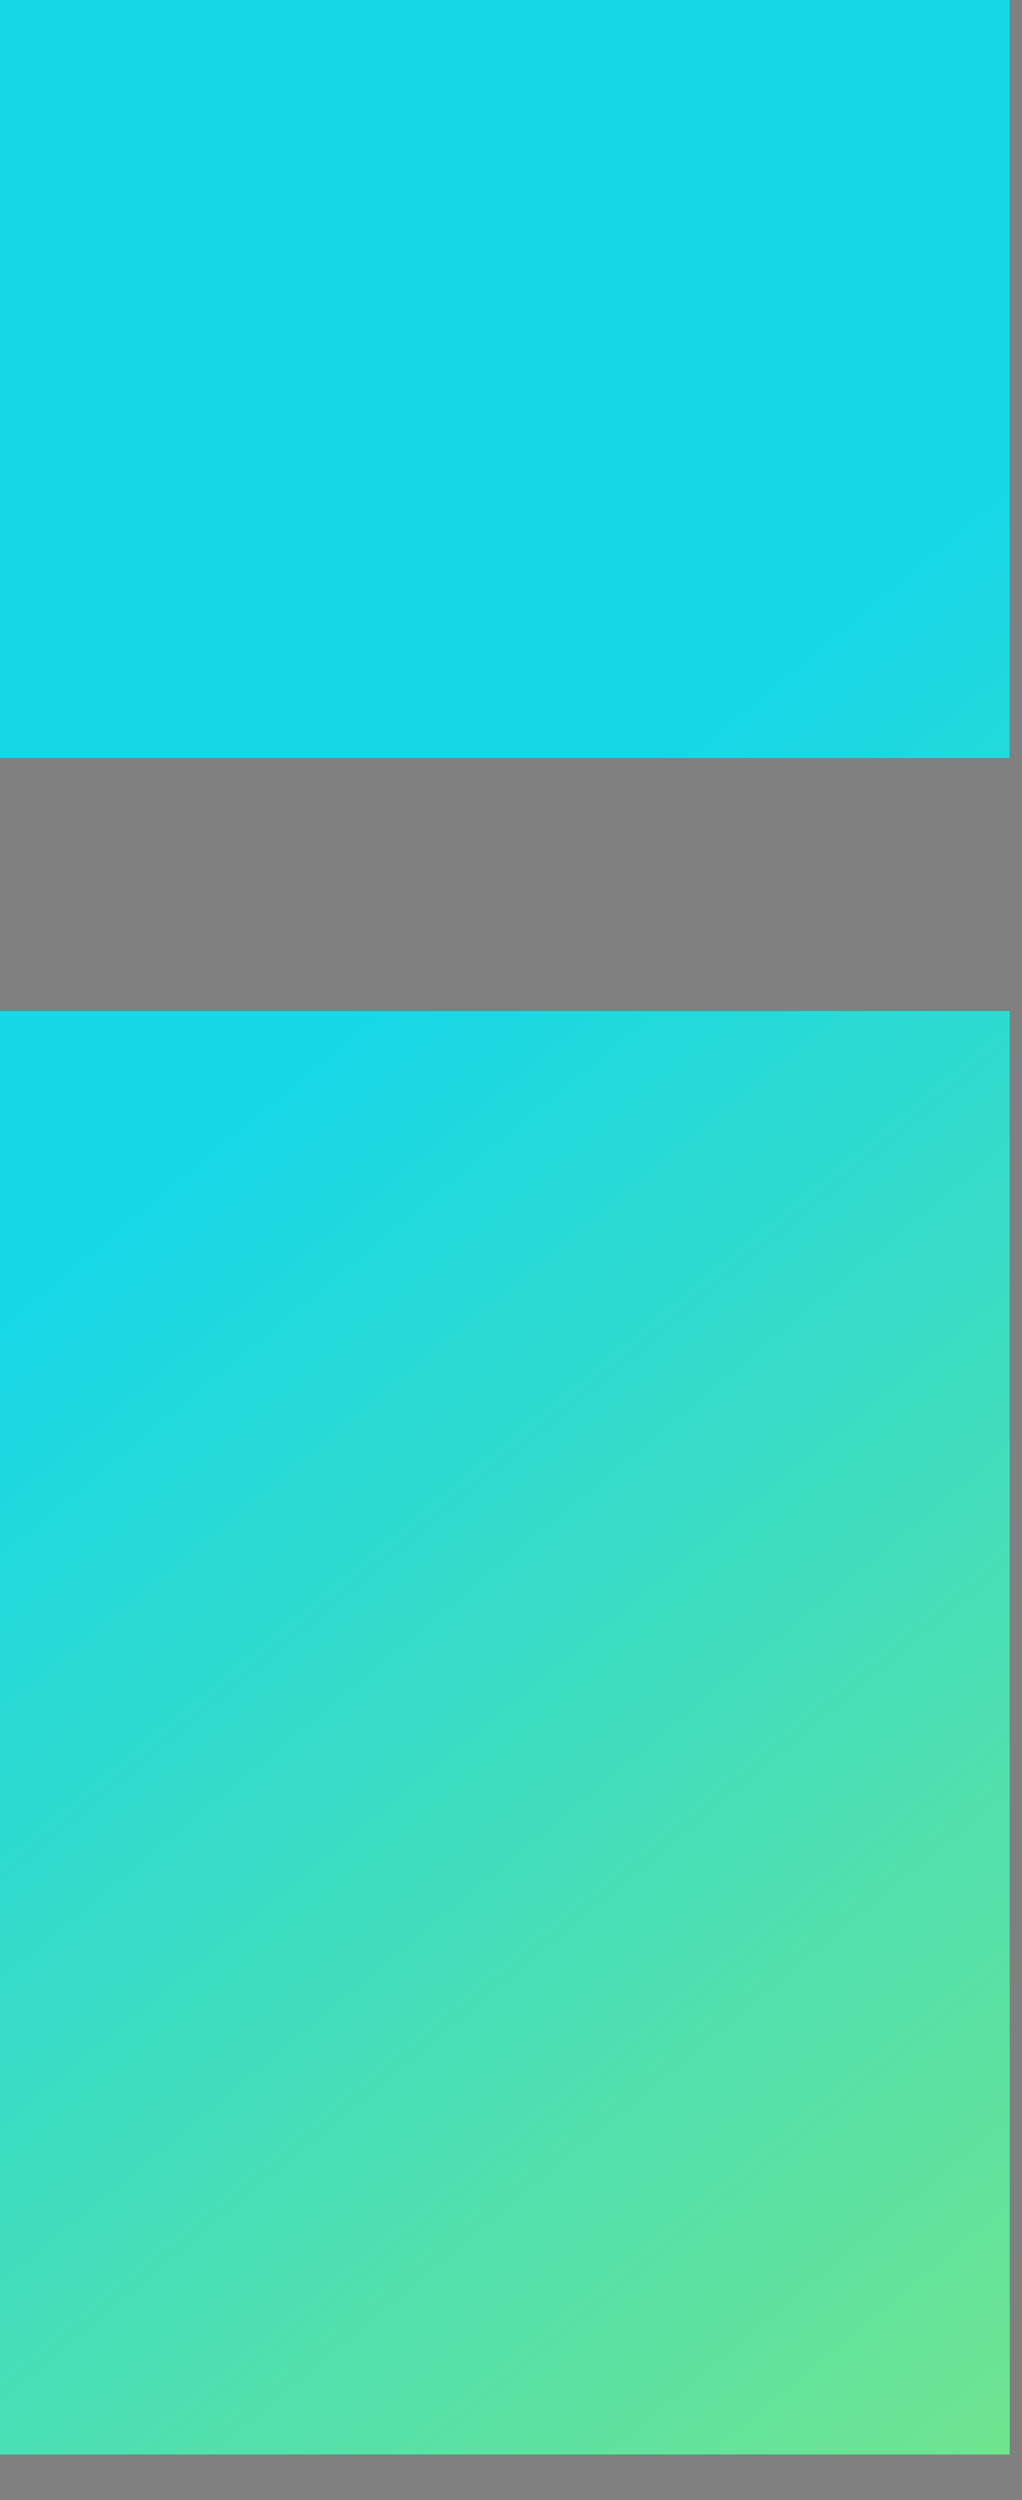 <svg width="9" height="22" viewBox="0 0 9 22" fill="none" xmlns="http://www.w3.org/2000/svg">
<rect x="0" y="0" width="9" height="22" fill="#808080" stroke="none"/>
<path d="M9.58772e-07 0V6.671H8.894L8.894 0H9.58772e-07Z" fill="black"/>
<path d="M9.58772e-07 0V6.671H8.894L8.894 0H9.58772e-07Z" fill="url(#paint0_linear_259_4712)"/>
<path d="M9.58772e-07 21.601L0 8.894H8.894L8.894 21.601H9.58772e-07Z" fill="black"/>
<path d="M9.58772e-07 21.601L0 8.894H8.894L8.894 21.601H9.58772e-07Z" fill="url(#paint1_linear_259_4712)"/>
<defs>
<linearGradient id="paint0_linear_259_4712" x1="28.271" y1="32.039" x2="6.609" y2="5.907" gradientUnits="userSpaceOnUse">
<stop stop-color="#F6F80A"/>
<stop offset="1" stop-color="#16D7E8"/>
</linearGradient>
<linearGradient id="paint1_linear_259_4712" x1="28.271" y1="32.039" x2="6.609" y2="5.907" gradientUnits="userSpaceOnUse">
<stop stop-color="#F6F80A"/>
<stop offset="1" stop-color="#16D7E8"/>
</linearGradient>
</defs>
</svg>
